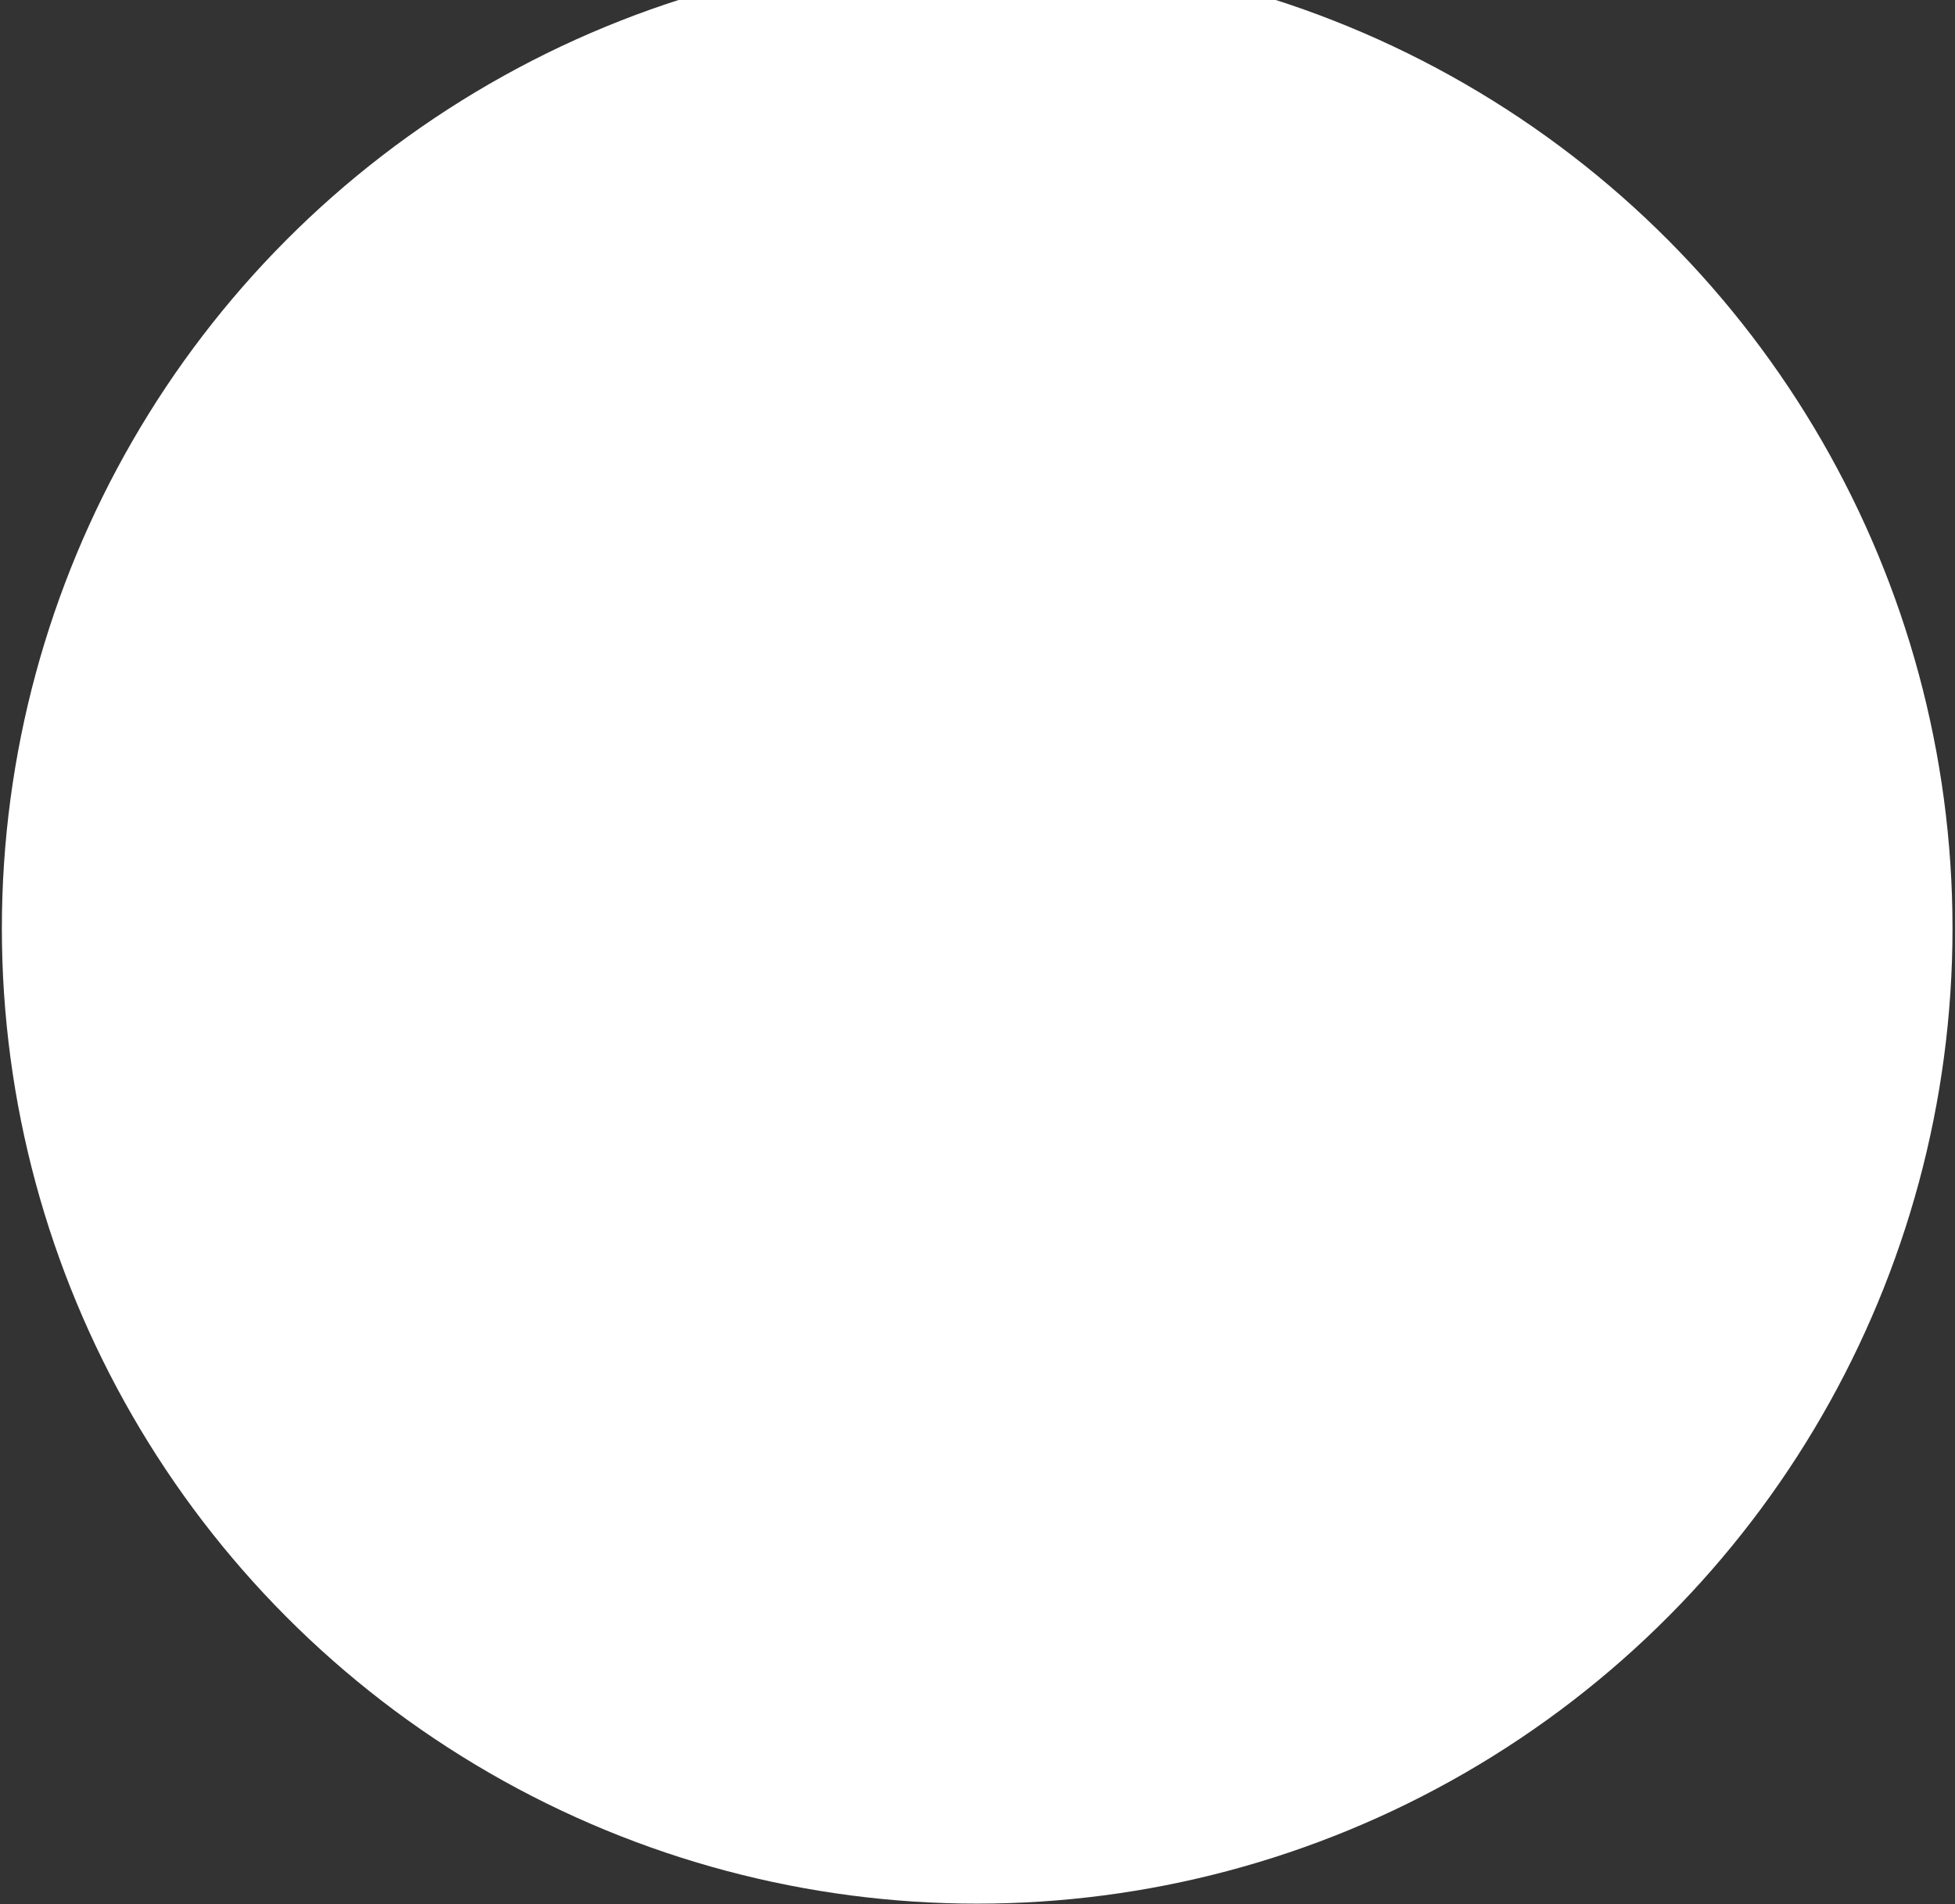 <svg width="501" height="488" viewBox="0 0 501 488" fill="none" xmlns="http://www.w3.org/2000/svg">
<rect x="0" y="0" width="501" height="488" fill="#333333" stroke="none"/>
<circle cx="250.42" cy="237.941" r="249.941" fill="white"/>
</svg>

